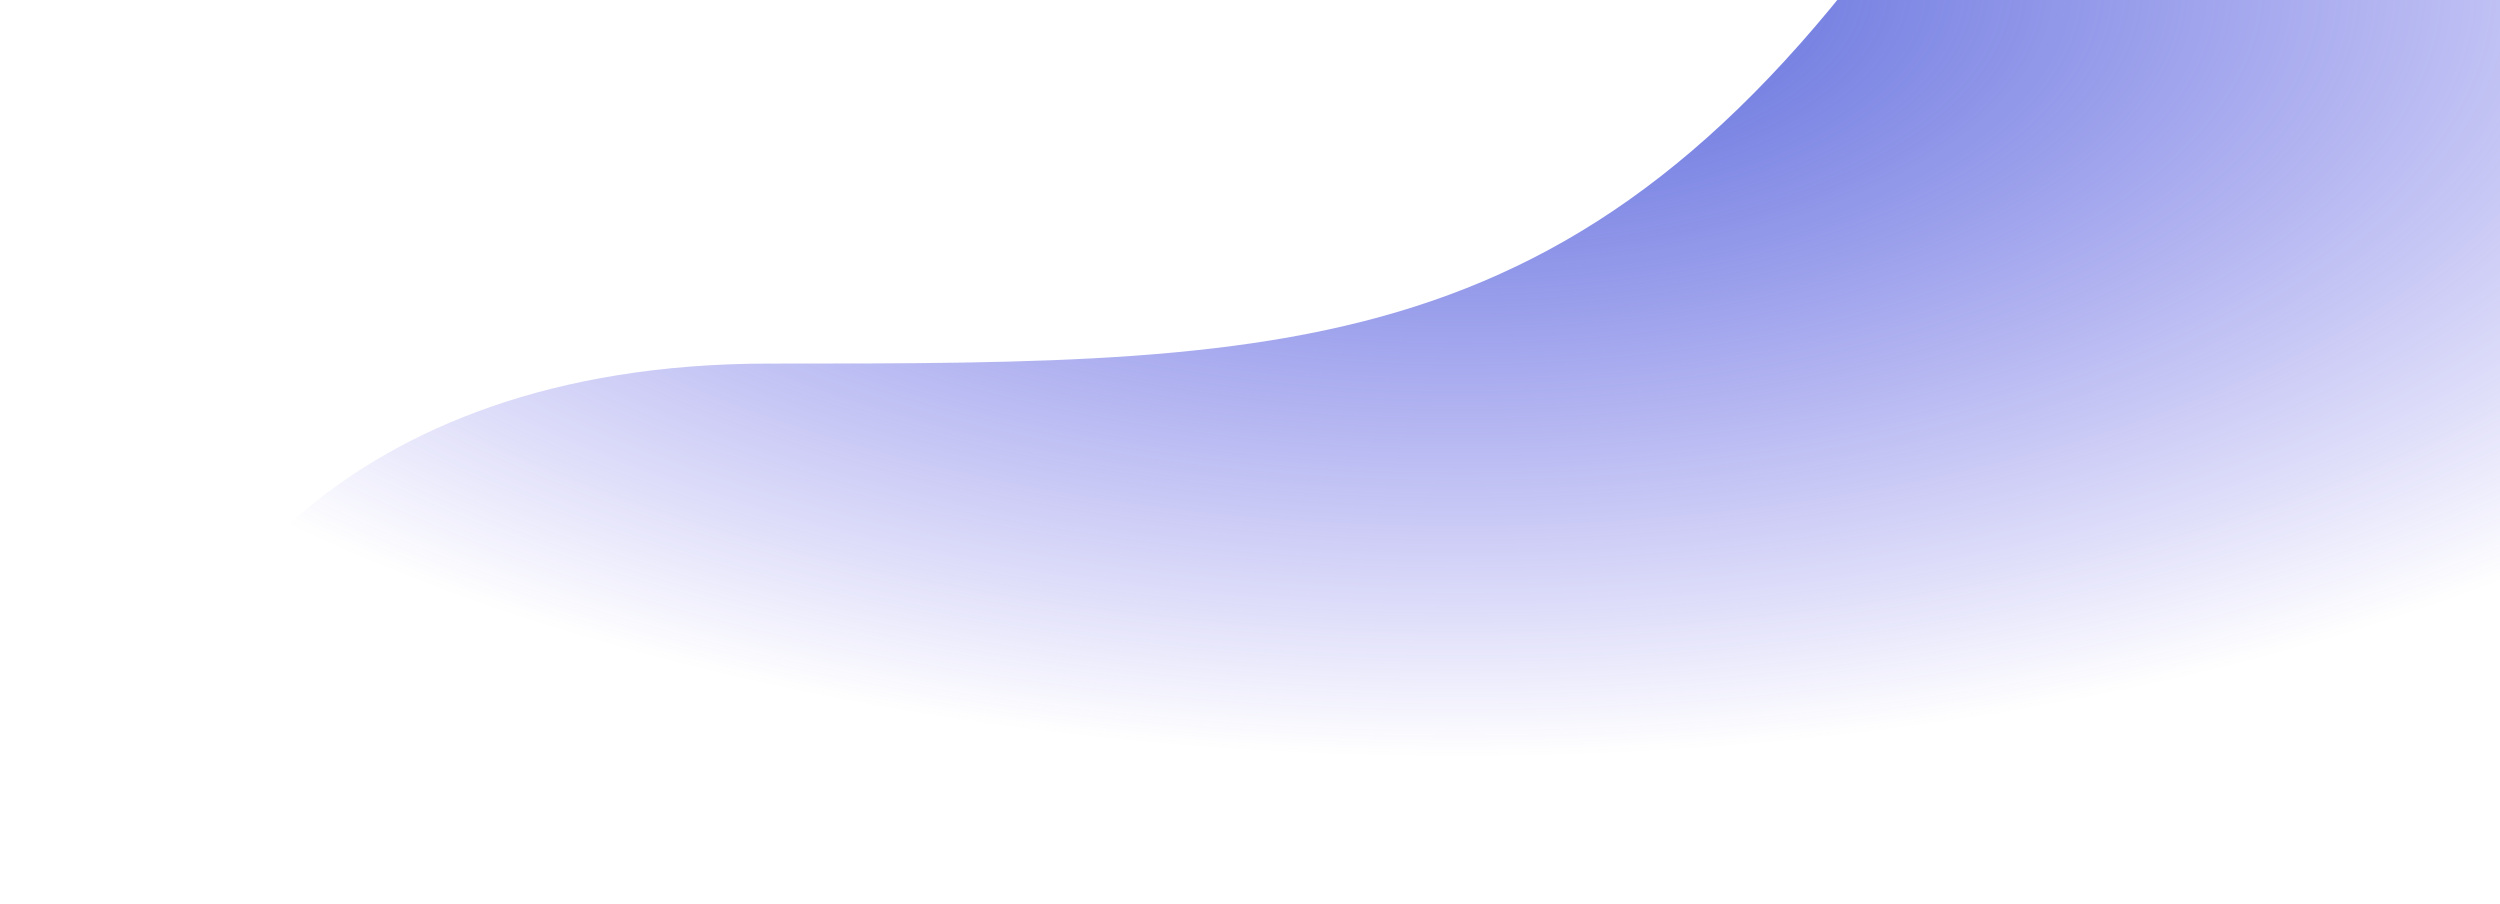 <svg width="1710" height="618" viewBox="0 0 1710 618" fill="none" xmlns="http://www.w3.org/2000/svg">
<g filter="url(#filter0_f_126_8)">
<path d="M1893.34 -333.161V313.919V517.436H100.823C118.218 427.853 227.63 248.689 526.122 248.689C899.236 248.689 1096.23 248.688 1327.14 -95.725C1486.33 -333.161 1754.18 -335.771 1893.34 -333.161Z" fill="url(#paint0_radial_126_8)"/>
</g>
<defs>
<filter id="filter0_f_126_8" x="0.823" y="-433.573" width="1992.52" height="1051.01" filterUnits="userSpaceOnUse" color-interpolation-filters="sRGB">
<feFlood flood-opacity="0" result="BackgroundImageFix"/>
<feBlend mode="normal" in="SourceGraphic" in2="BackgroundImageFix" result="shape"/>
<feGaussianBlur stdDeviation="50" result="effect1_foregroundBlur_126_8"/>
</filter>
<radialGradient id="paint0_radial_126_8" cx="0" cy="0" r="1" gradientUnits="userSpaceOnUse" gradientTransform="translate(997.081 -8.869) rotate(90) scale(526.305 1108.58)">
<stop stop-color="#5368D7"/>
<stop offset="1" stop-color="#4F46E5" stop-opacity="0"/>
</radialGradient>
</defs>
</svg>
